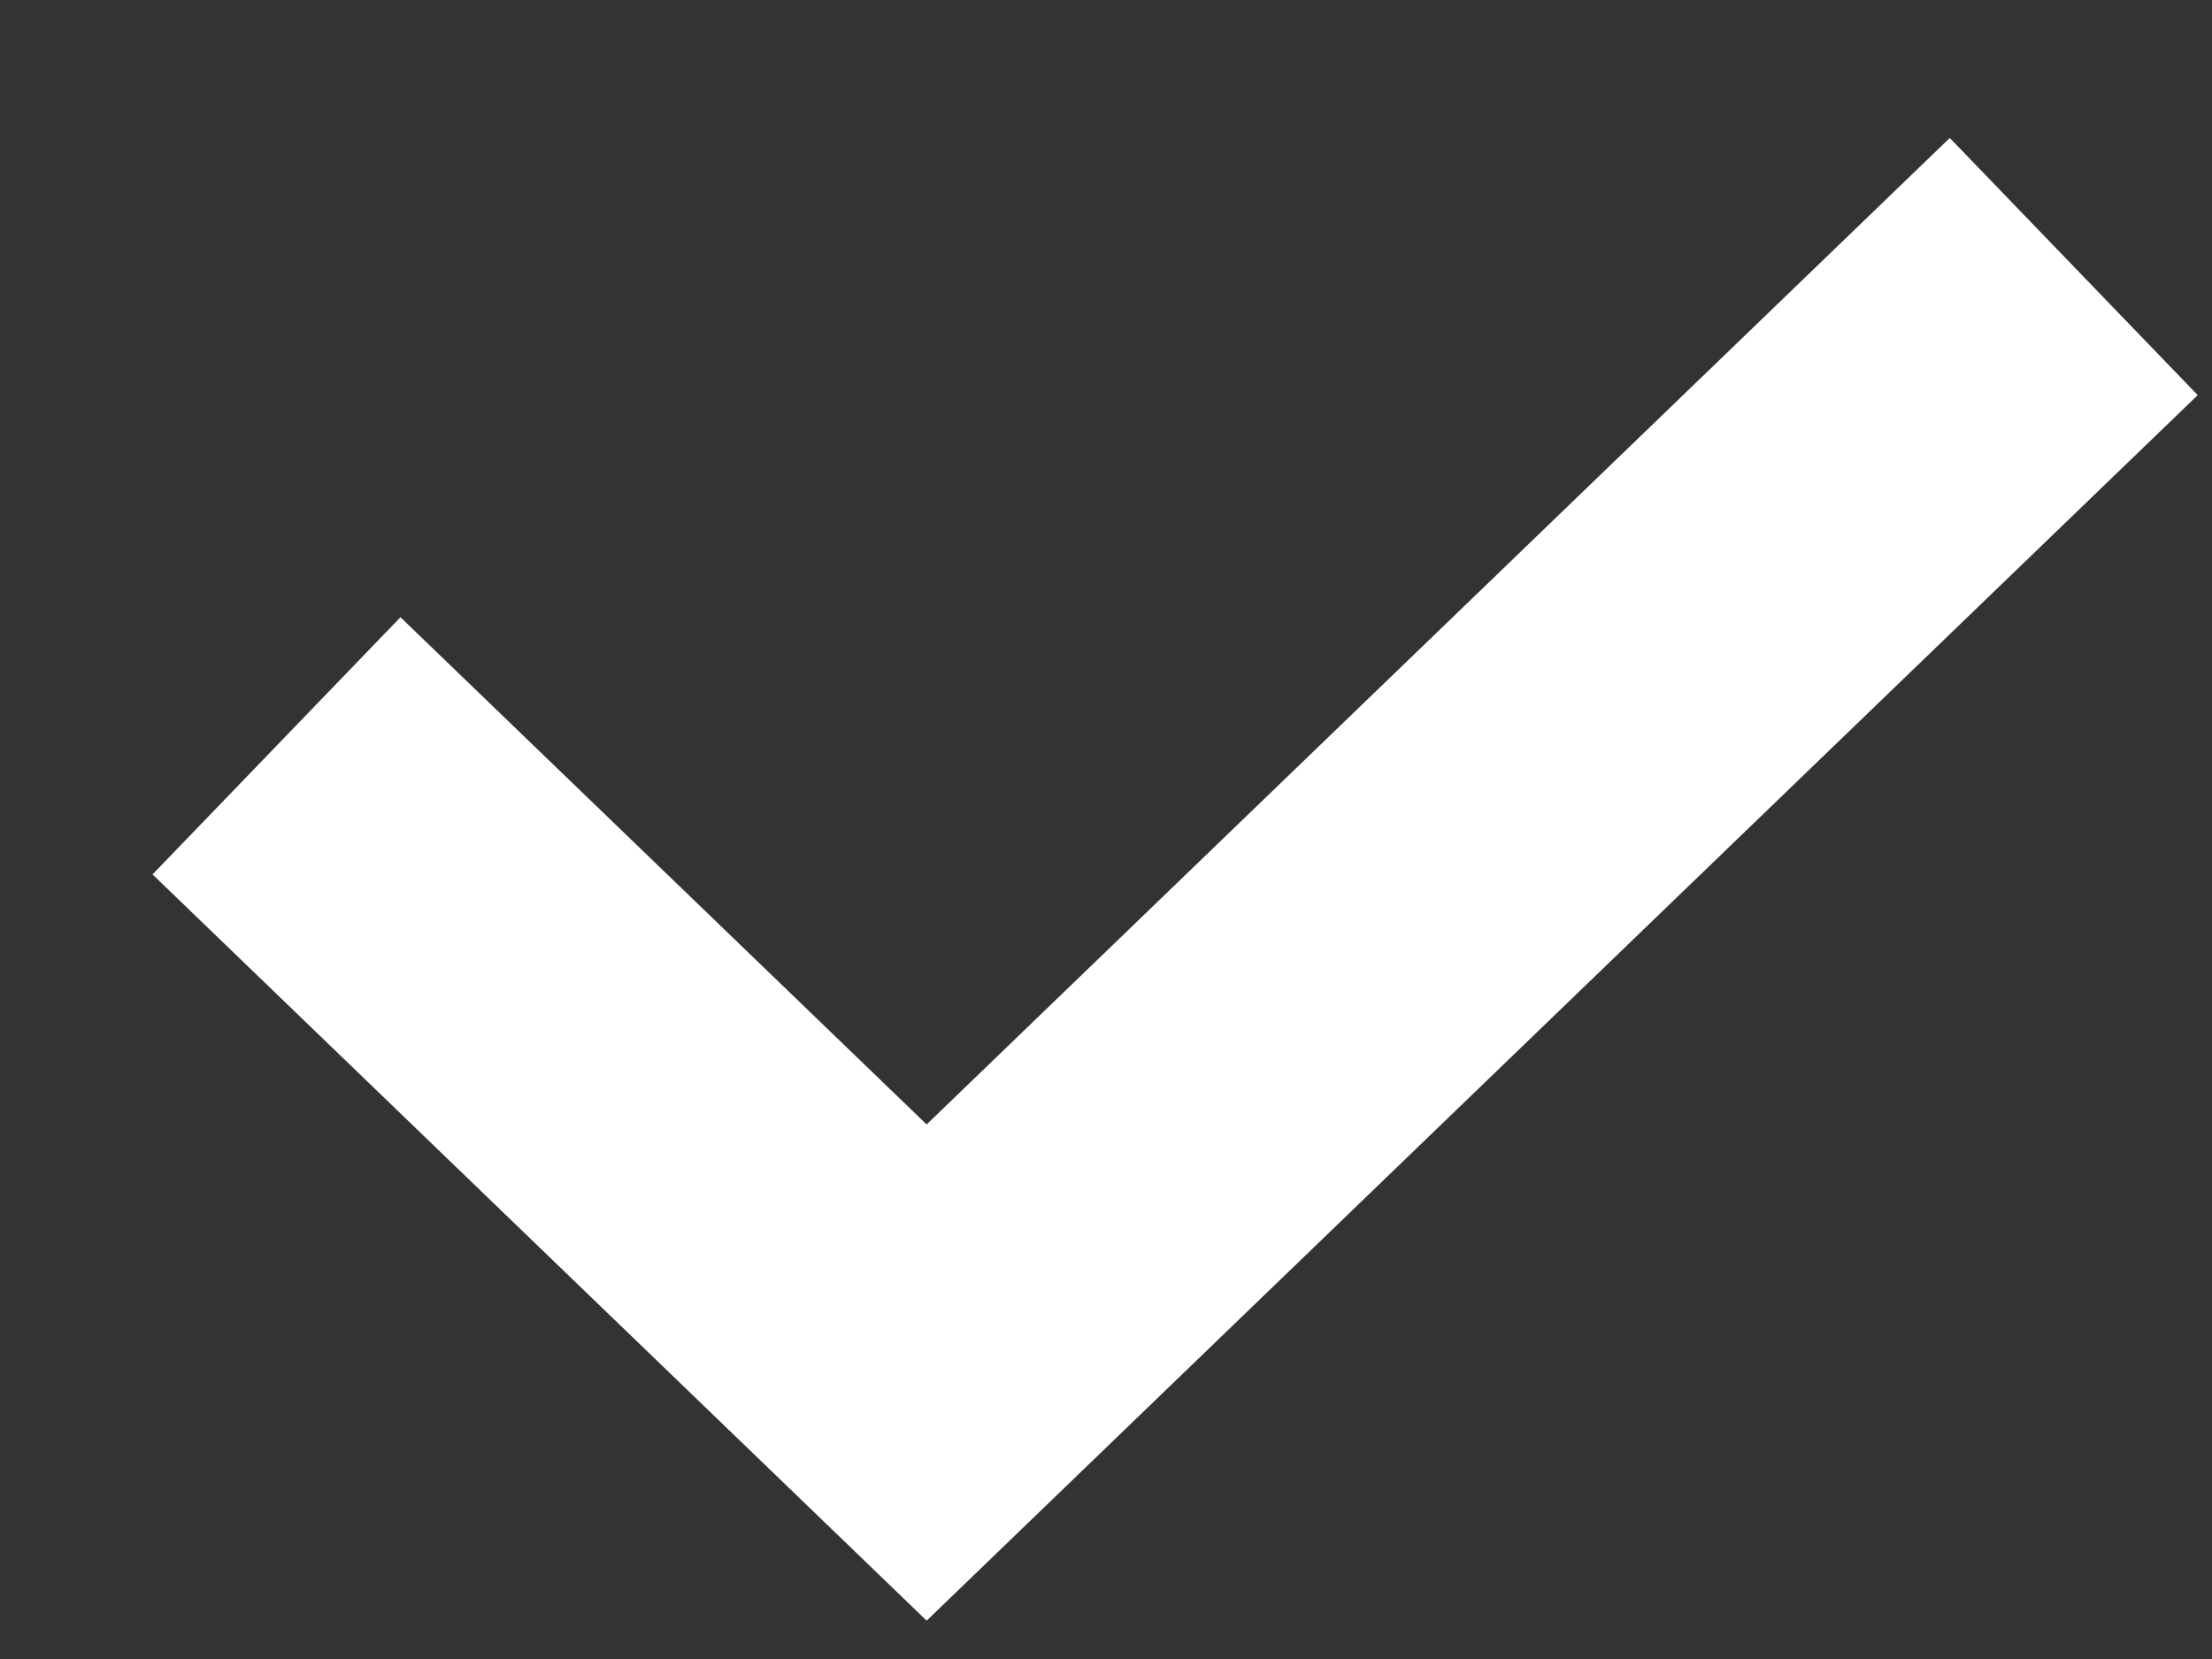<svg width="12" height="9" viewBox="0 0 12 9" fill="none" xmlns="http://www.w3.org/2000/svg">
<rect x="0" y="0" width="12" height="9" fill="#333333" stroke="none"/>
<path d="M1.5 4.046L5.027 7.446L11.25 1.446" stroke="white" stroke-width="1.938"/>
</svg>
